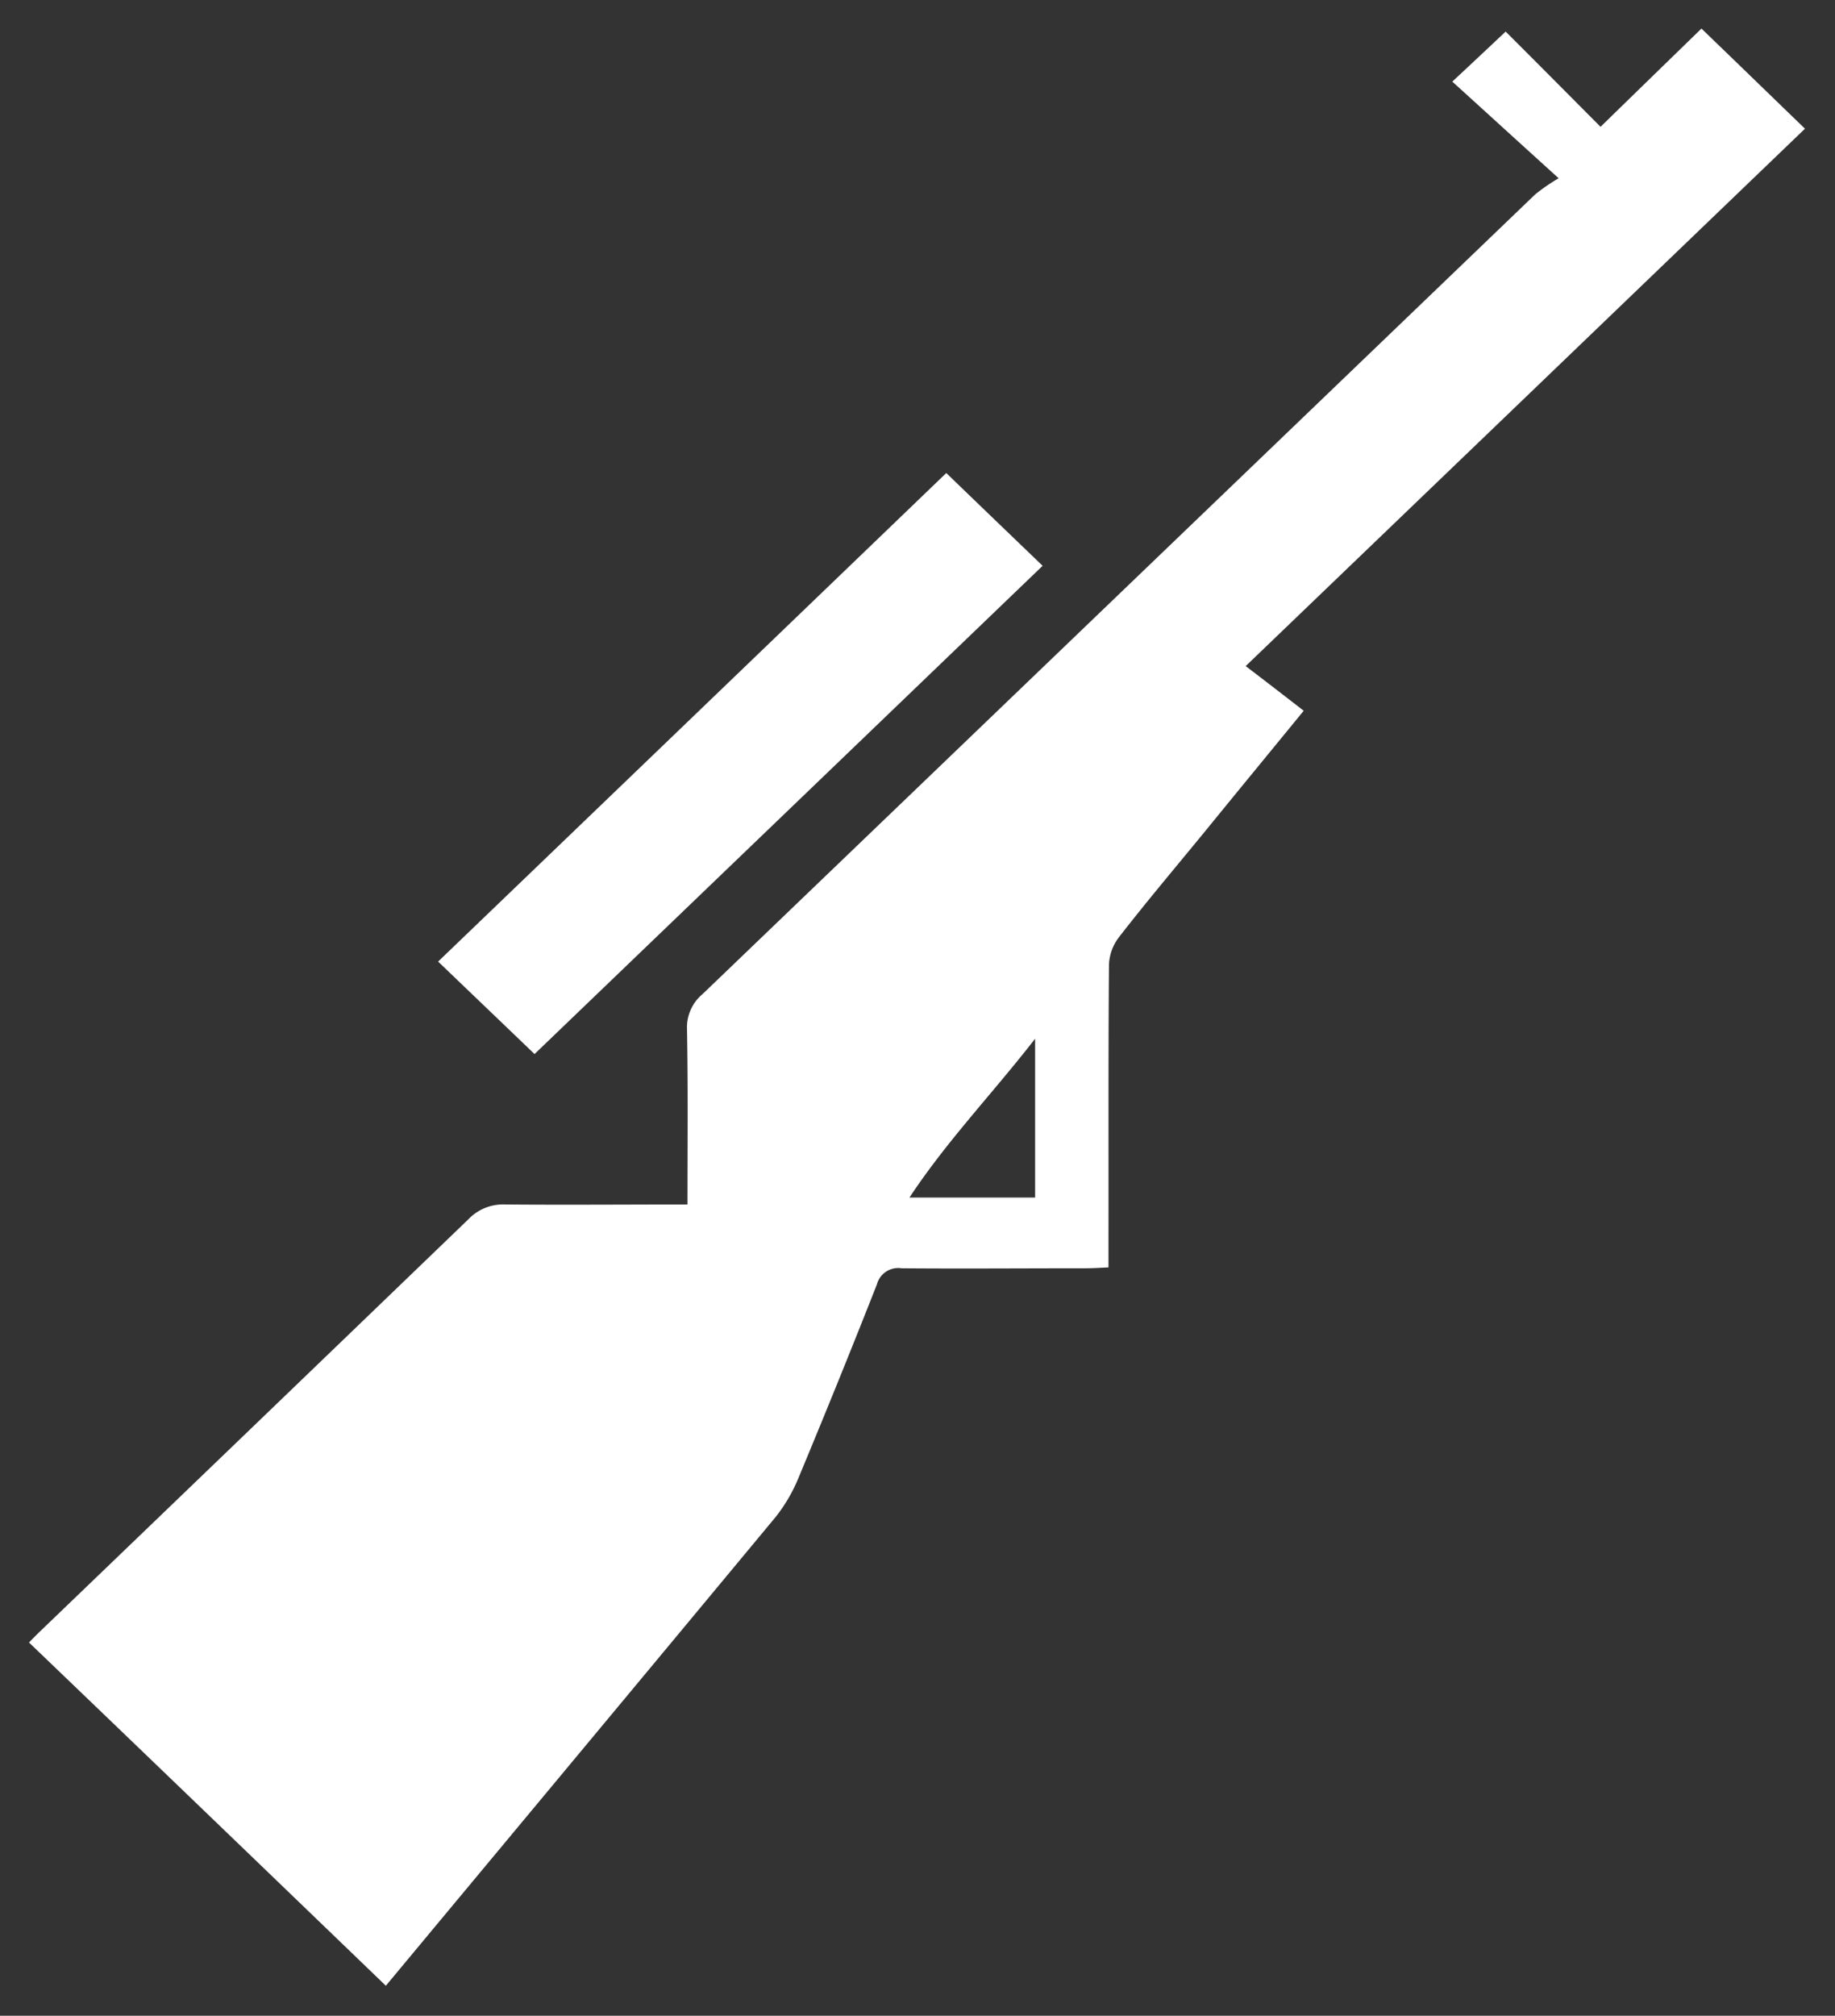 <svg xmlns="http://www.w3.org/2000/svg" width="44.723" height="49.1" viewBox="0 0 44.723 49.1">
  <rect x="0" y="0" width="44.723" height="49.1" fill="#333333" stroke="none"/>
  <path id="Объединение_4" data-name="Объединение 4" d="M-16888.971-23192.564c.045-.047.172-.178.3-.3q5.206-5,10.41-10.01a1.169,1.169,0,0,1,.9-.359c1.471.012,2.947,0,4.439,0,0-1.5.014-2.883-.012-4.266a1.058,1.058,0,0,1,.379-.859q10.148-9.738,20.291-19.477a4.476,4.476,0,0,1,.574-.395c-.947-.857-1.779-1.617-2.592-2.354.477-.445.877-.82,1.3-1.219.74.738,1.529,1.533,2.313,2.32.881-.859,1.688-1.643,2.459-2.393.9.867,1.713,1.656,2.523,2.439q-6.7,6.437-13.631,13.09c.506.385.947.725,1.414,1.088-.828,1.012-1.559,1.9-2.287,2.793s-1.5,1.8-2.219,2.727a1.172,1.172,0,0,0-.24.664c-.018,2.256-.008,4.516-.012,6.775v.6c-.2.008-.383.021-.564.021-1.494,0-2.986.012-4.48,0a.536.536,0,0,0-.6.393q-.926,2.35-1.9,4.686a3.963,3.963,0,0,1-.568.979c-3.178,3.828-6.361,7.646-9.5,11.418C-16883.164-23186.986-16886.055-23189.768-16888.971-23192.564Zm21.457-10.838h3.064v-3.869C-16865.492-23205.93-16866.594-23204.791-16867.514-23203.4Zm-11.486-5.748q6.188-5.941,12.385-11.9c.766.74,1.576,1.518,2.348,2.26q-6.173,5.93-12.383,11.893C-16877.418-23207.635-16878.229-23208.41-16879-23209.15Z" transform="translate(16889.678 23232.572)" fill="#fff" stroke="rgba(0,0,0,0)" stroke-width="1"/>
</svg>
